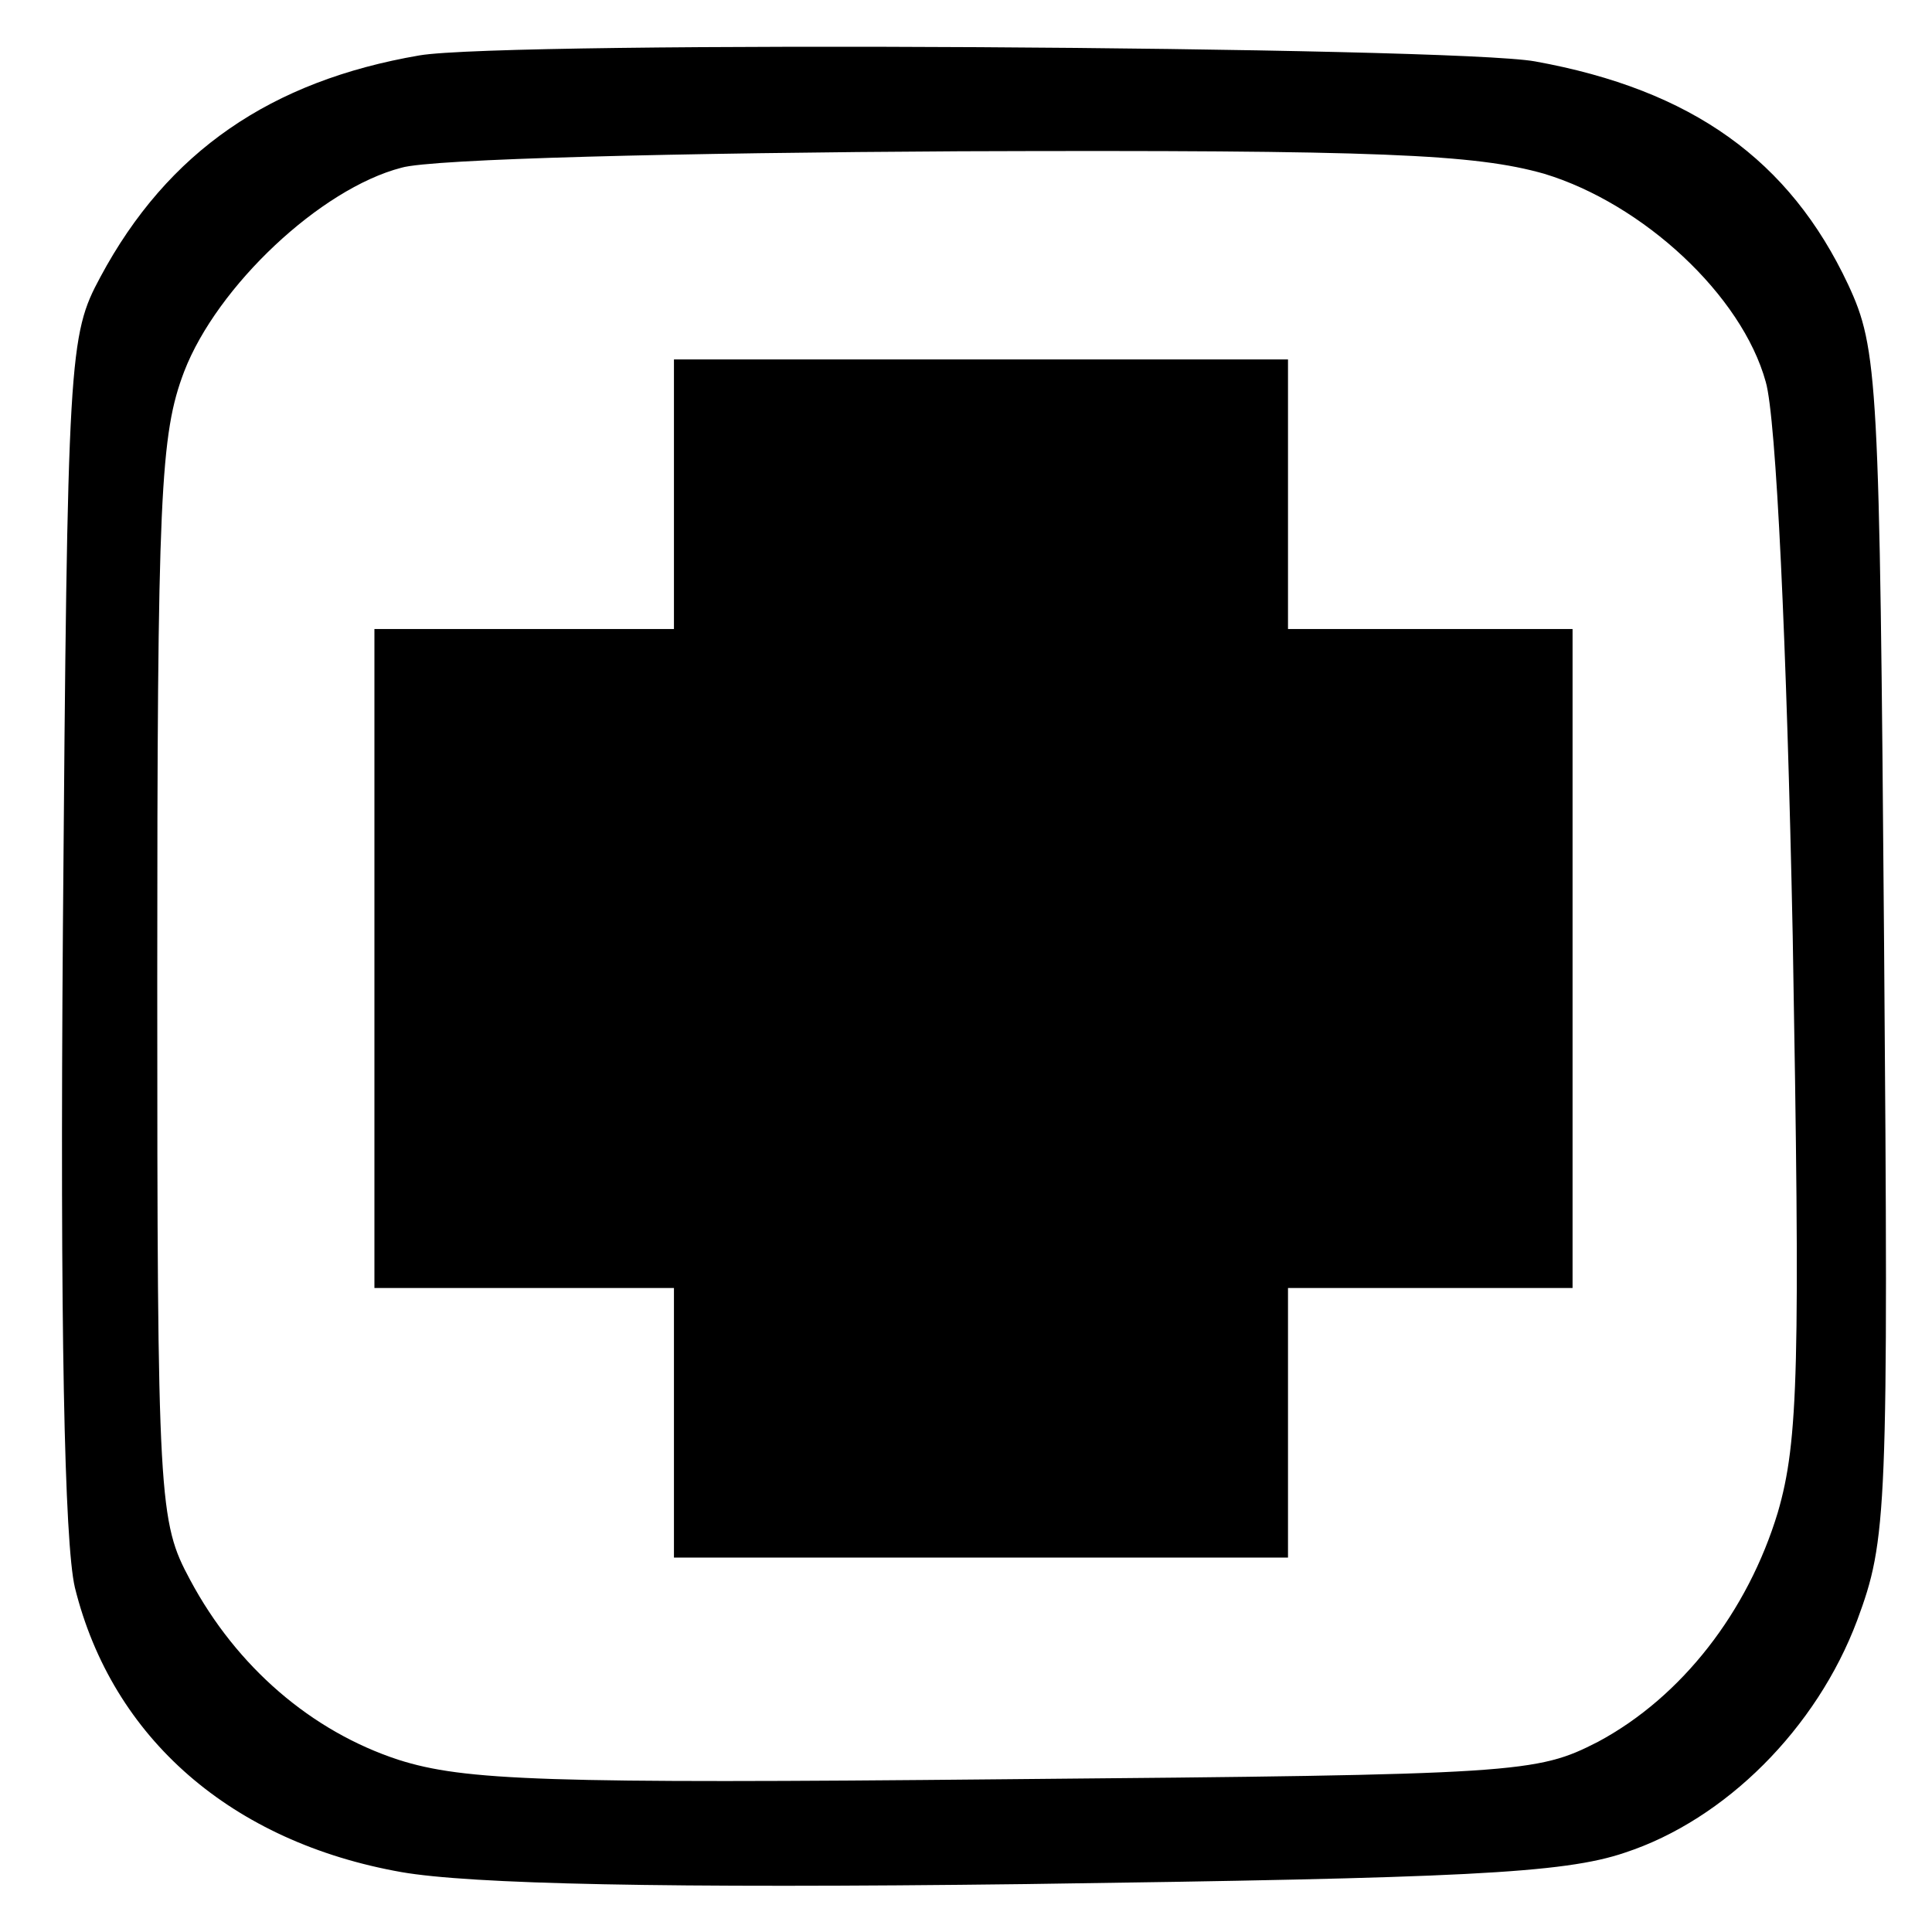 <?xml version="1.0" standalone="no"?>
<!DOCTYPE svg PUBLIC "-//W3C//DTD SVG 20010904//EN"
 "http://www.w3.org/TR/2001/REC-SVG-20010904/DTD/svg10.dtd">
<svg version="1.0" xmlns="http://www.w3.org/2000/svg"
 width="129pt" height="129pt" viewBox="0 0 129 129"
 preserveAspectRatio="xMidYMid meet">
<g transform="translate(0,129) scale(0.1,-0.1)"
fill="#000000" stroke="none">
<path d="M280 1253 c-99 -17 -168 -64 -213 -148 -21 -39 -22 -51 -25 -435 -2
-266 1 -410 8 -440 25 -101 105 -170 218 -190 46 -8 175 -11 417 -8 290 4 359
7 400 21 67 22 128 83 155 155 20 54 21 71 18 452 -3 377 -4 397 -24 440 -39
83 -104 130 -209 149 -55 10 -687 14 -745 4z m751 -79 c66 -20 132 -81 148
-139 7 -24 14 -175 18 -370 5 -287 4 -337 -10 -385 -20 -66 -64 -123 -120
-153 -41 -21 -52 -22 -396 -25 -307 -3 -361 -1 -405 13 -58 19 -108 62 -139
120 -21 39 -22 51 -22 400 0 325 2 365 18 407 22 57 91 122 145 136 20 6 187
10 373 11 281 1 344 -2 390 -15z"/>
<path d="M450 960 l0 -90 -100 0 -100 0 0 -220 0 -220 100 0 100 0 0 -90 0
-90 205 0 205 0 0 90 0 90 95 0 95 0 0 220 0 220 -95 0 -95 0 0 90 0 90 -205
0 -205 0 0 -90z"/>
</g>
</svg>
